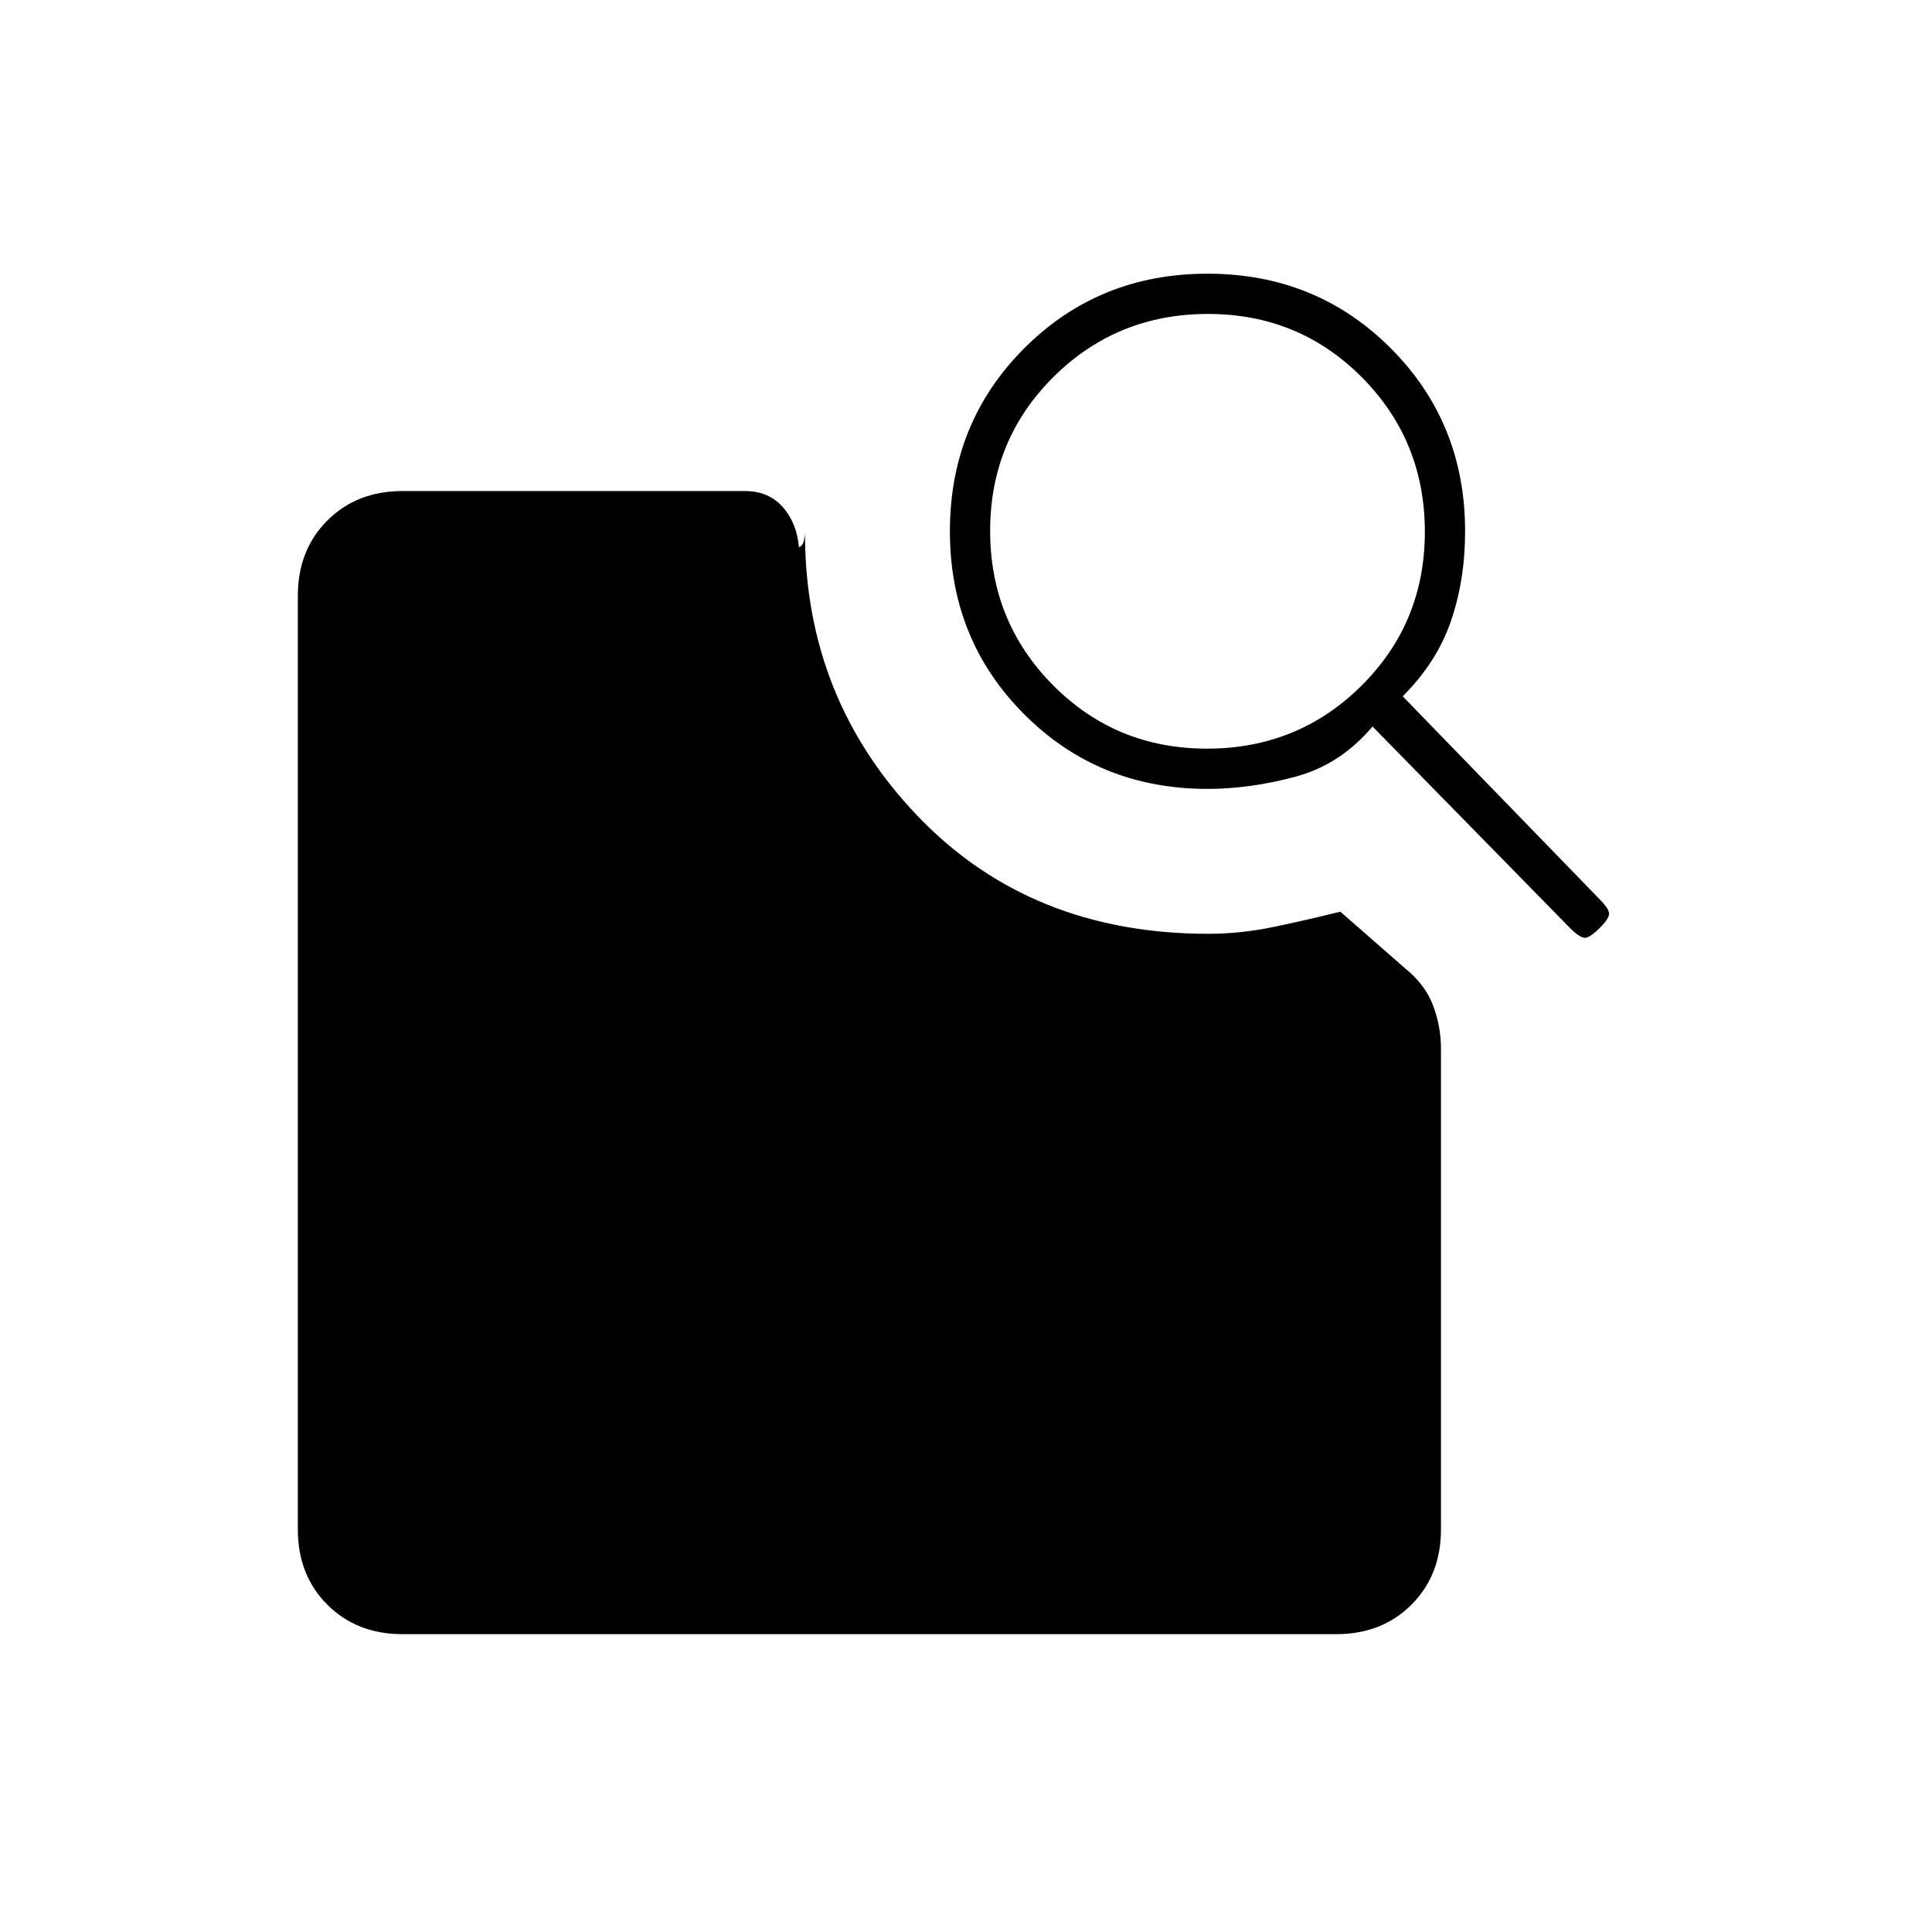 <svg xmlns="http://www.w3.org/2000/svg" height="20" viewBox="0 -960 960 960" width="20"><path d="M600-568q-54 0-91-37t-37-91q0-54 37-91t91-37q54 0 91 37t37 91q0 24-7 44.5T697-614l98 101q4 4 4.5 6.5T795-499q-5 5-7.5 5t-7.5-5l-98-100q-16 19-38.5 25t-43.5 6Zm-.23-20q45.23 0 76.73-31.27 31.5-31.28 31.5-76.5 0-45.23-31.27-76.73-31.28-31.5-76.5-31.5-45.23 0-76.73 31.27-31.5 31.28-31.5 76.5 0 45.23 31.27 76.73 31.28 31.5 76.5 31.5ZM200-148q-22.7 0-37.35-14.65Q148-177.3 148-200v-464q0-22.7 14.65-37.35Q177.3-716 200-716h170.08q11.92 0 18.92 8 7 8 8 20 2-1 2.5-3.5t.5-3.5q0 82 56 140.5T600.46-496q16.18 0 32.86-3.5T666-507l32 28q10 8 14 18.39t4 21.61v239q0 22.7-14.65 37.35Q686.7-148 664-148H200Z"/></svg>